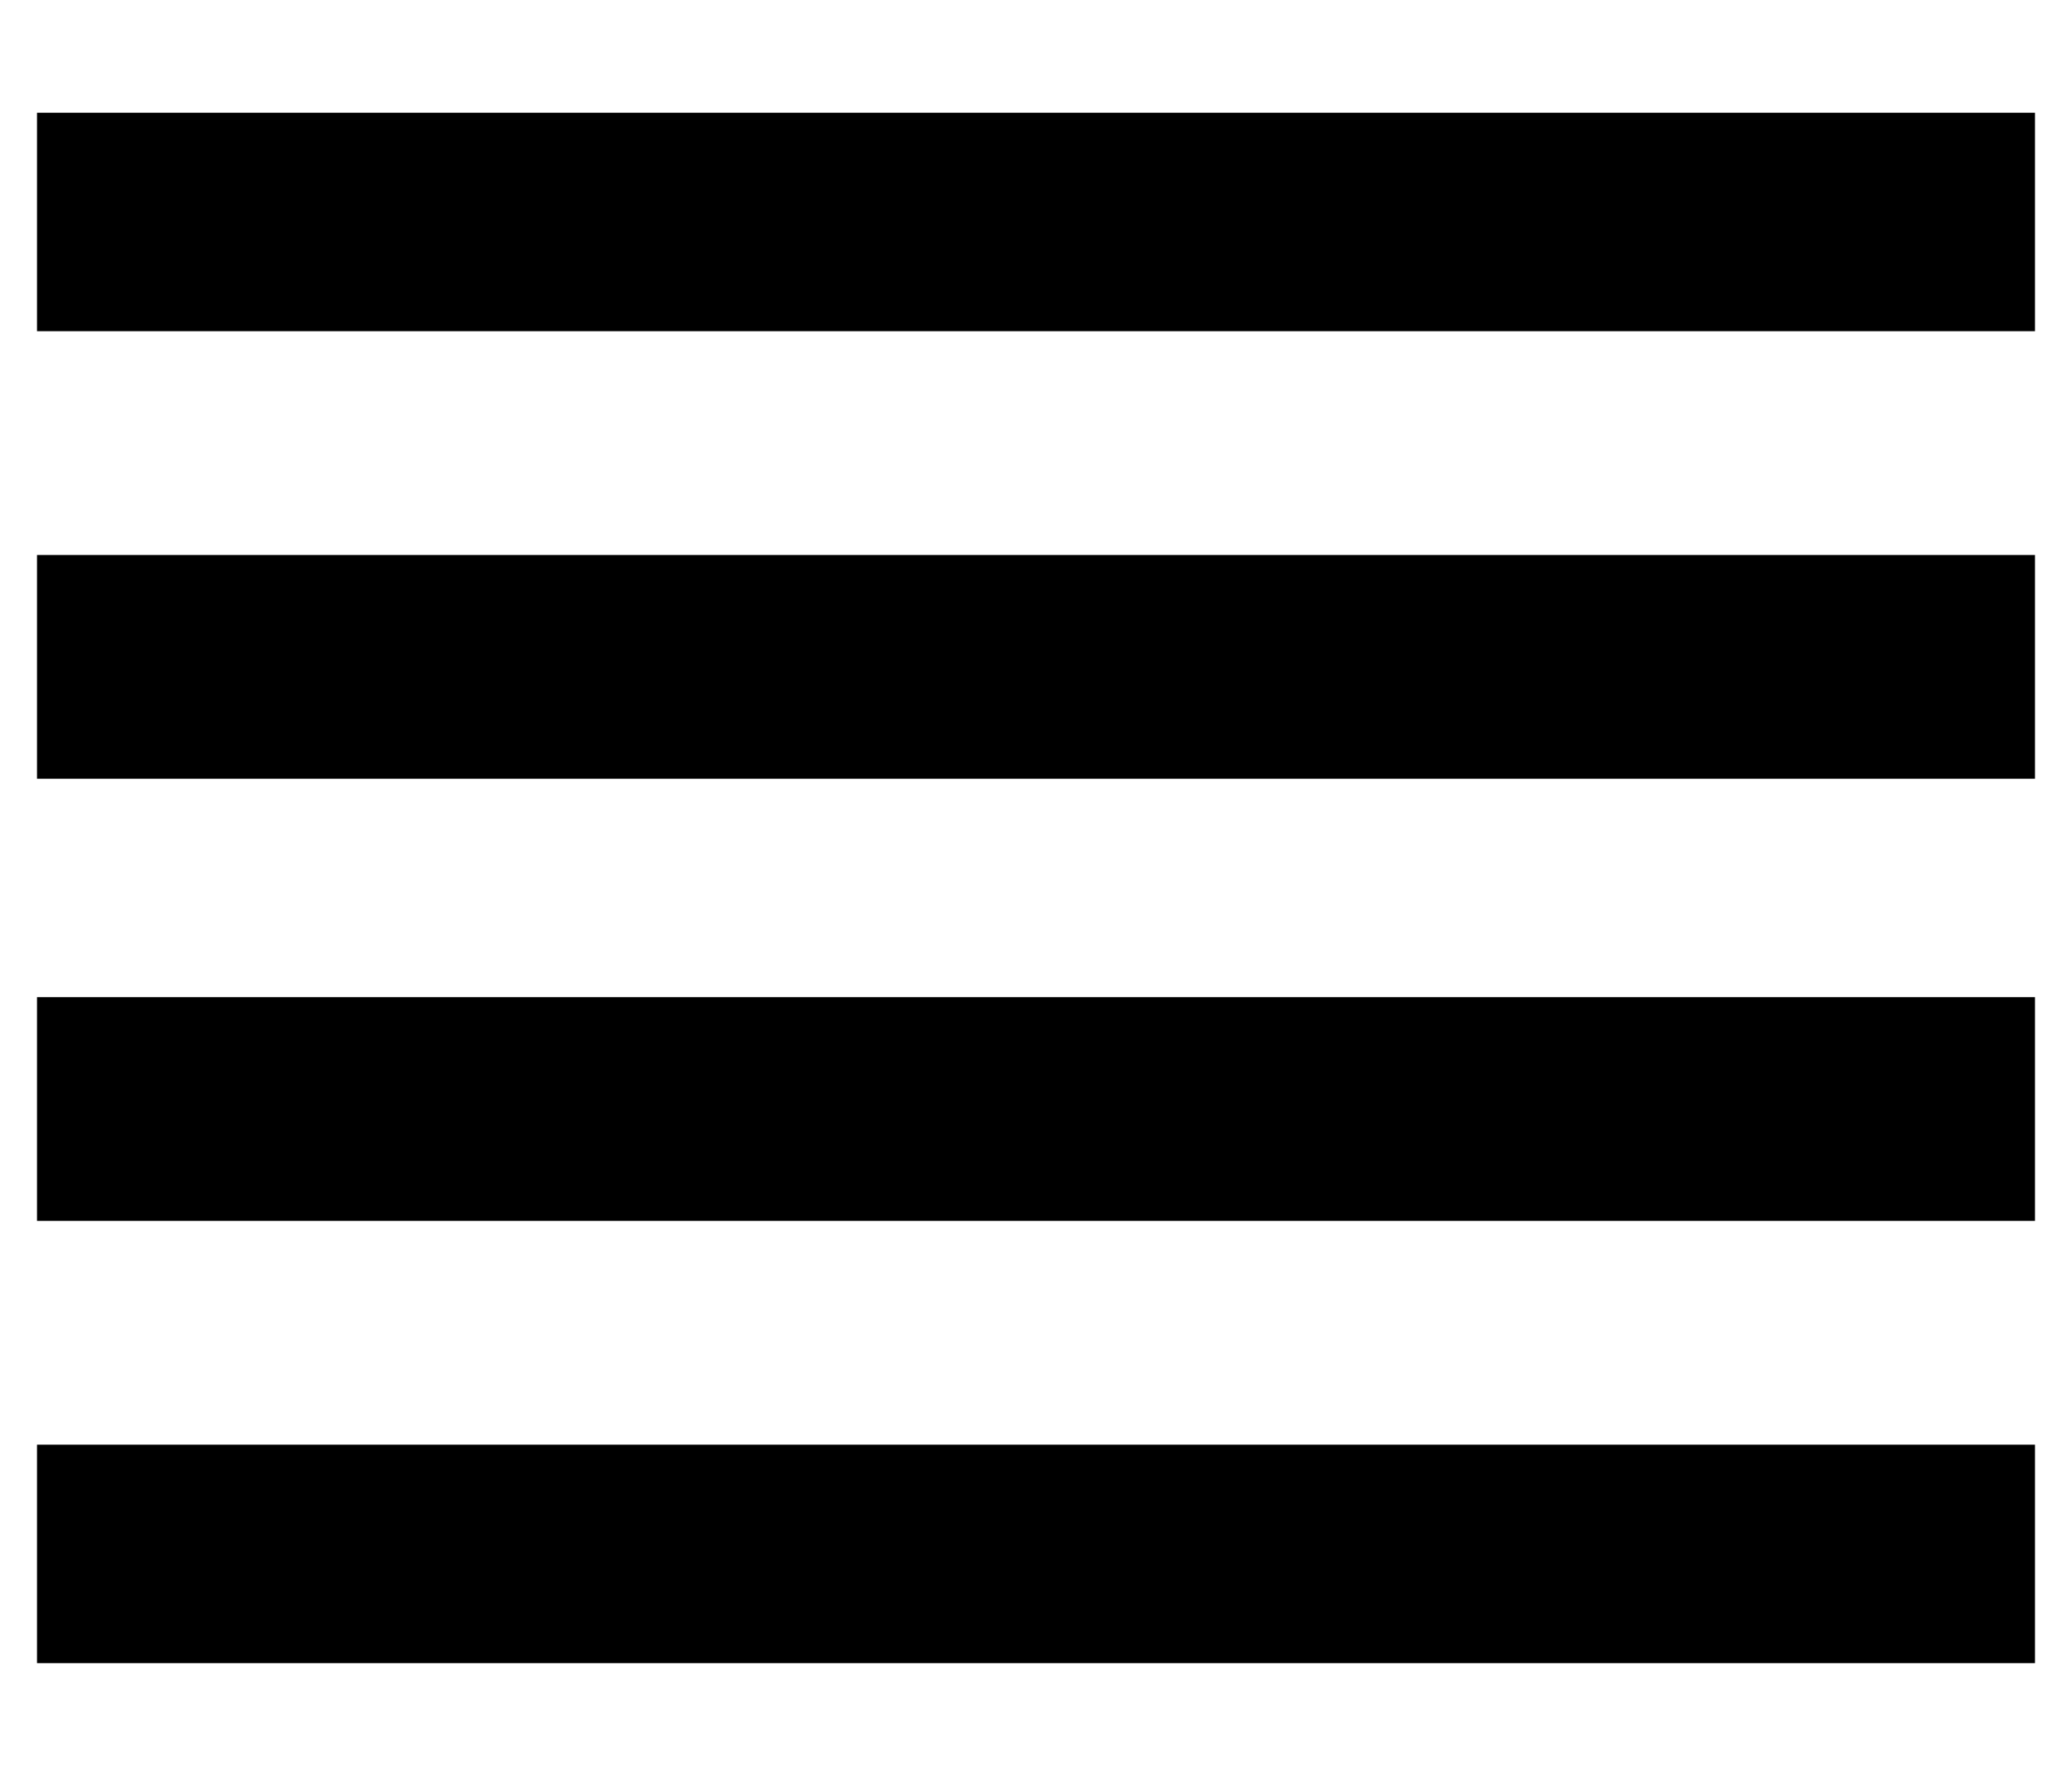 <svg width="14" height="12" viewBox="0 0 14 12" fill="none" xmlns="http://www.w3.org/2000/svg">
<path d="M0.25 8.25H13.75V6.738H0.25V8.25ZM0.25 11.238H13.75V9.762H0.25V11.238ZM0.25 5.262H13.75V3.75H0.25V5.262ZM0.25 0.762V2.238H13.75V0.762H0.25Z" fill="black"/>
</svg>
